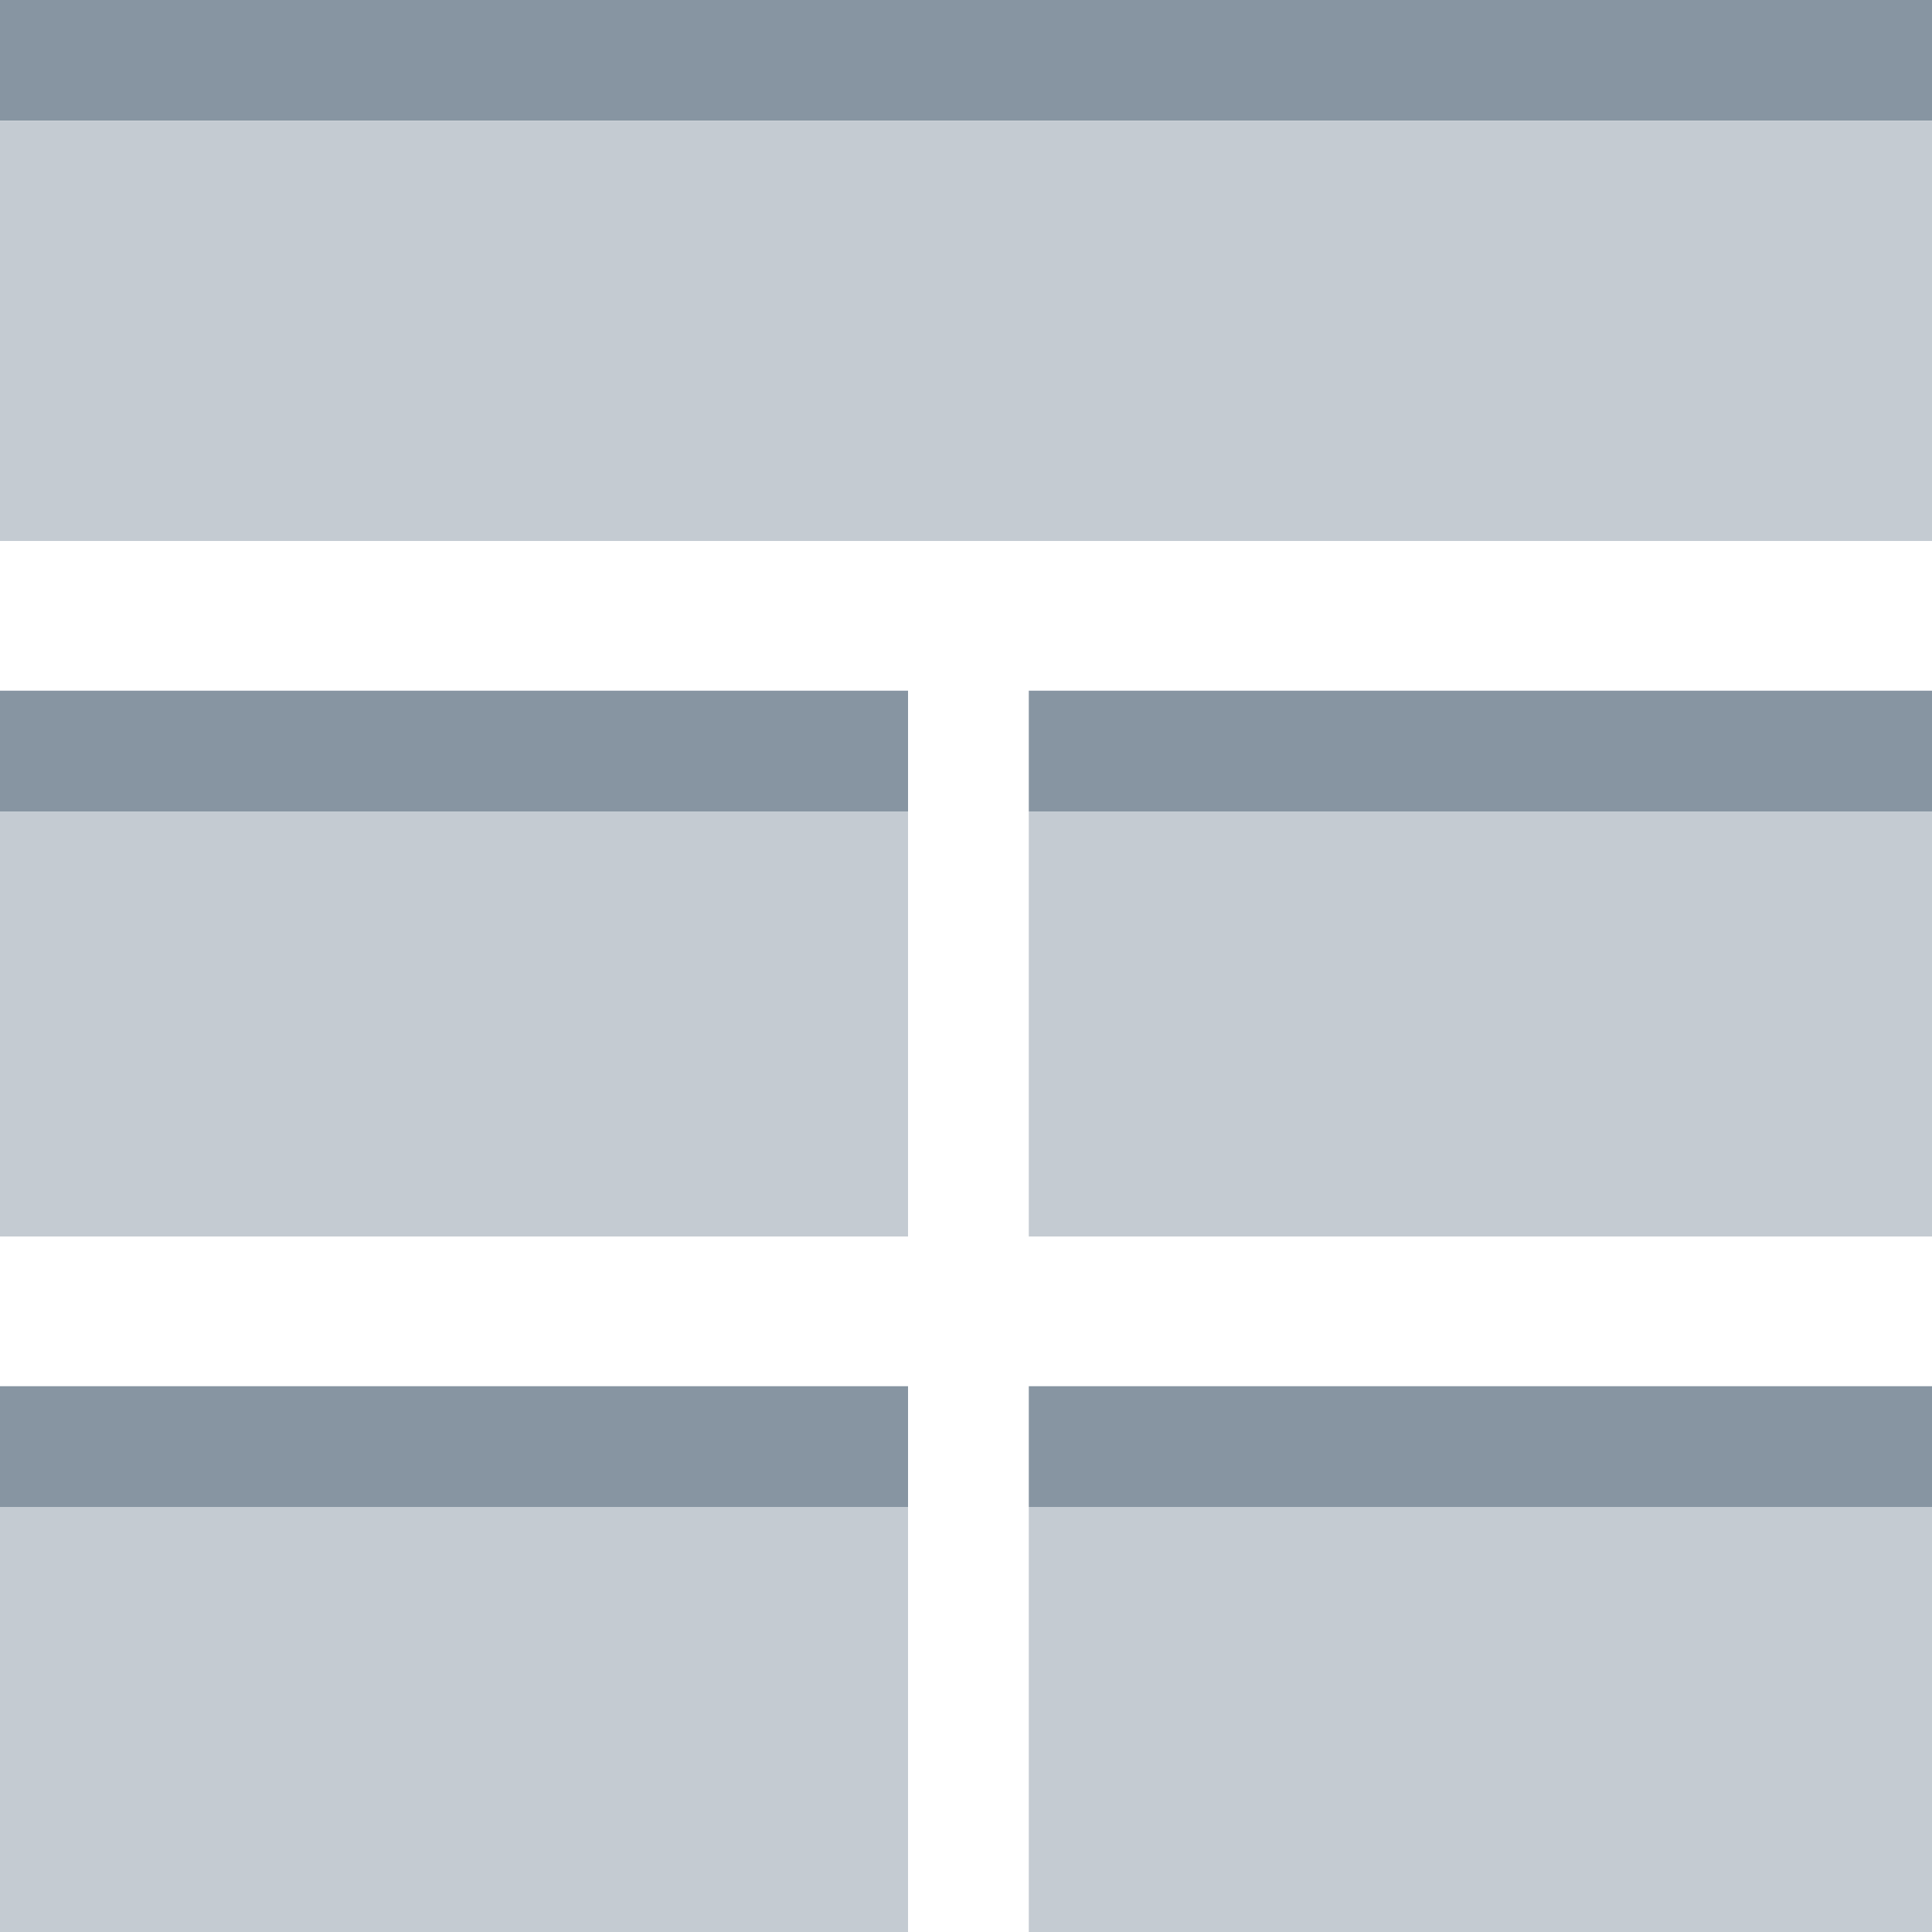 <svg xmlns="http://www.w3.org/2000/svg" viewBox="0 0 18 18"><g><path fill="#8795a2" d="m0 6.435h8.46v1.125h-8.46z"/><path fill="#c4cbd2" d="m8.46 170.831v-2.831h-8.46v3.96h8.46z" transform="translate(0 -160.44)"/><path fill="#8795a2" d="m9.585 6.435h8.415v1.125h-8.415z"/><path fill="#c4cbd2" d="m221.415 170.831v-2.831h-8.415v3.96h8.415z" transform="translate(-203.415 -160.44)"/><path fill="#8795a2" d="m0 12.915h8.46v1.125h-8.46z"/><path fill="#c4cbd2" d="m0 314.822v1.138h8.46v-3.96h-8.46z" transform="translate(0 -297.96)"/><path fill="#8795a2" d="m9.585 12.915h8.415v1.125h-8.415z"/><path fill="#c4cbd2" d="m221.415 314.822v-2.822h-8.415v3.96h8.415z" transform="translate(-203.415 -297.96)"/><path fill="#8795a2" d="m18 1.125v-1.125h-18v1.125z"/><path fill="#c4cbd2" d="m18 27.8v-2.8h-18v3.915h18z" transform="translate(0 -23.875)"/></g></svg>